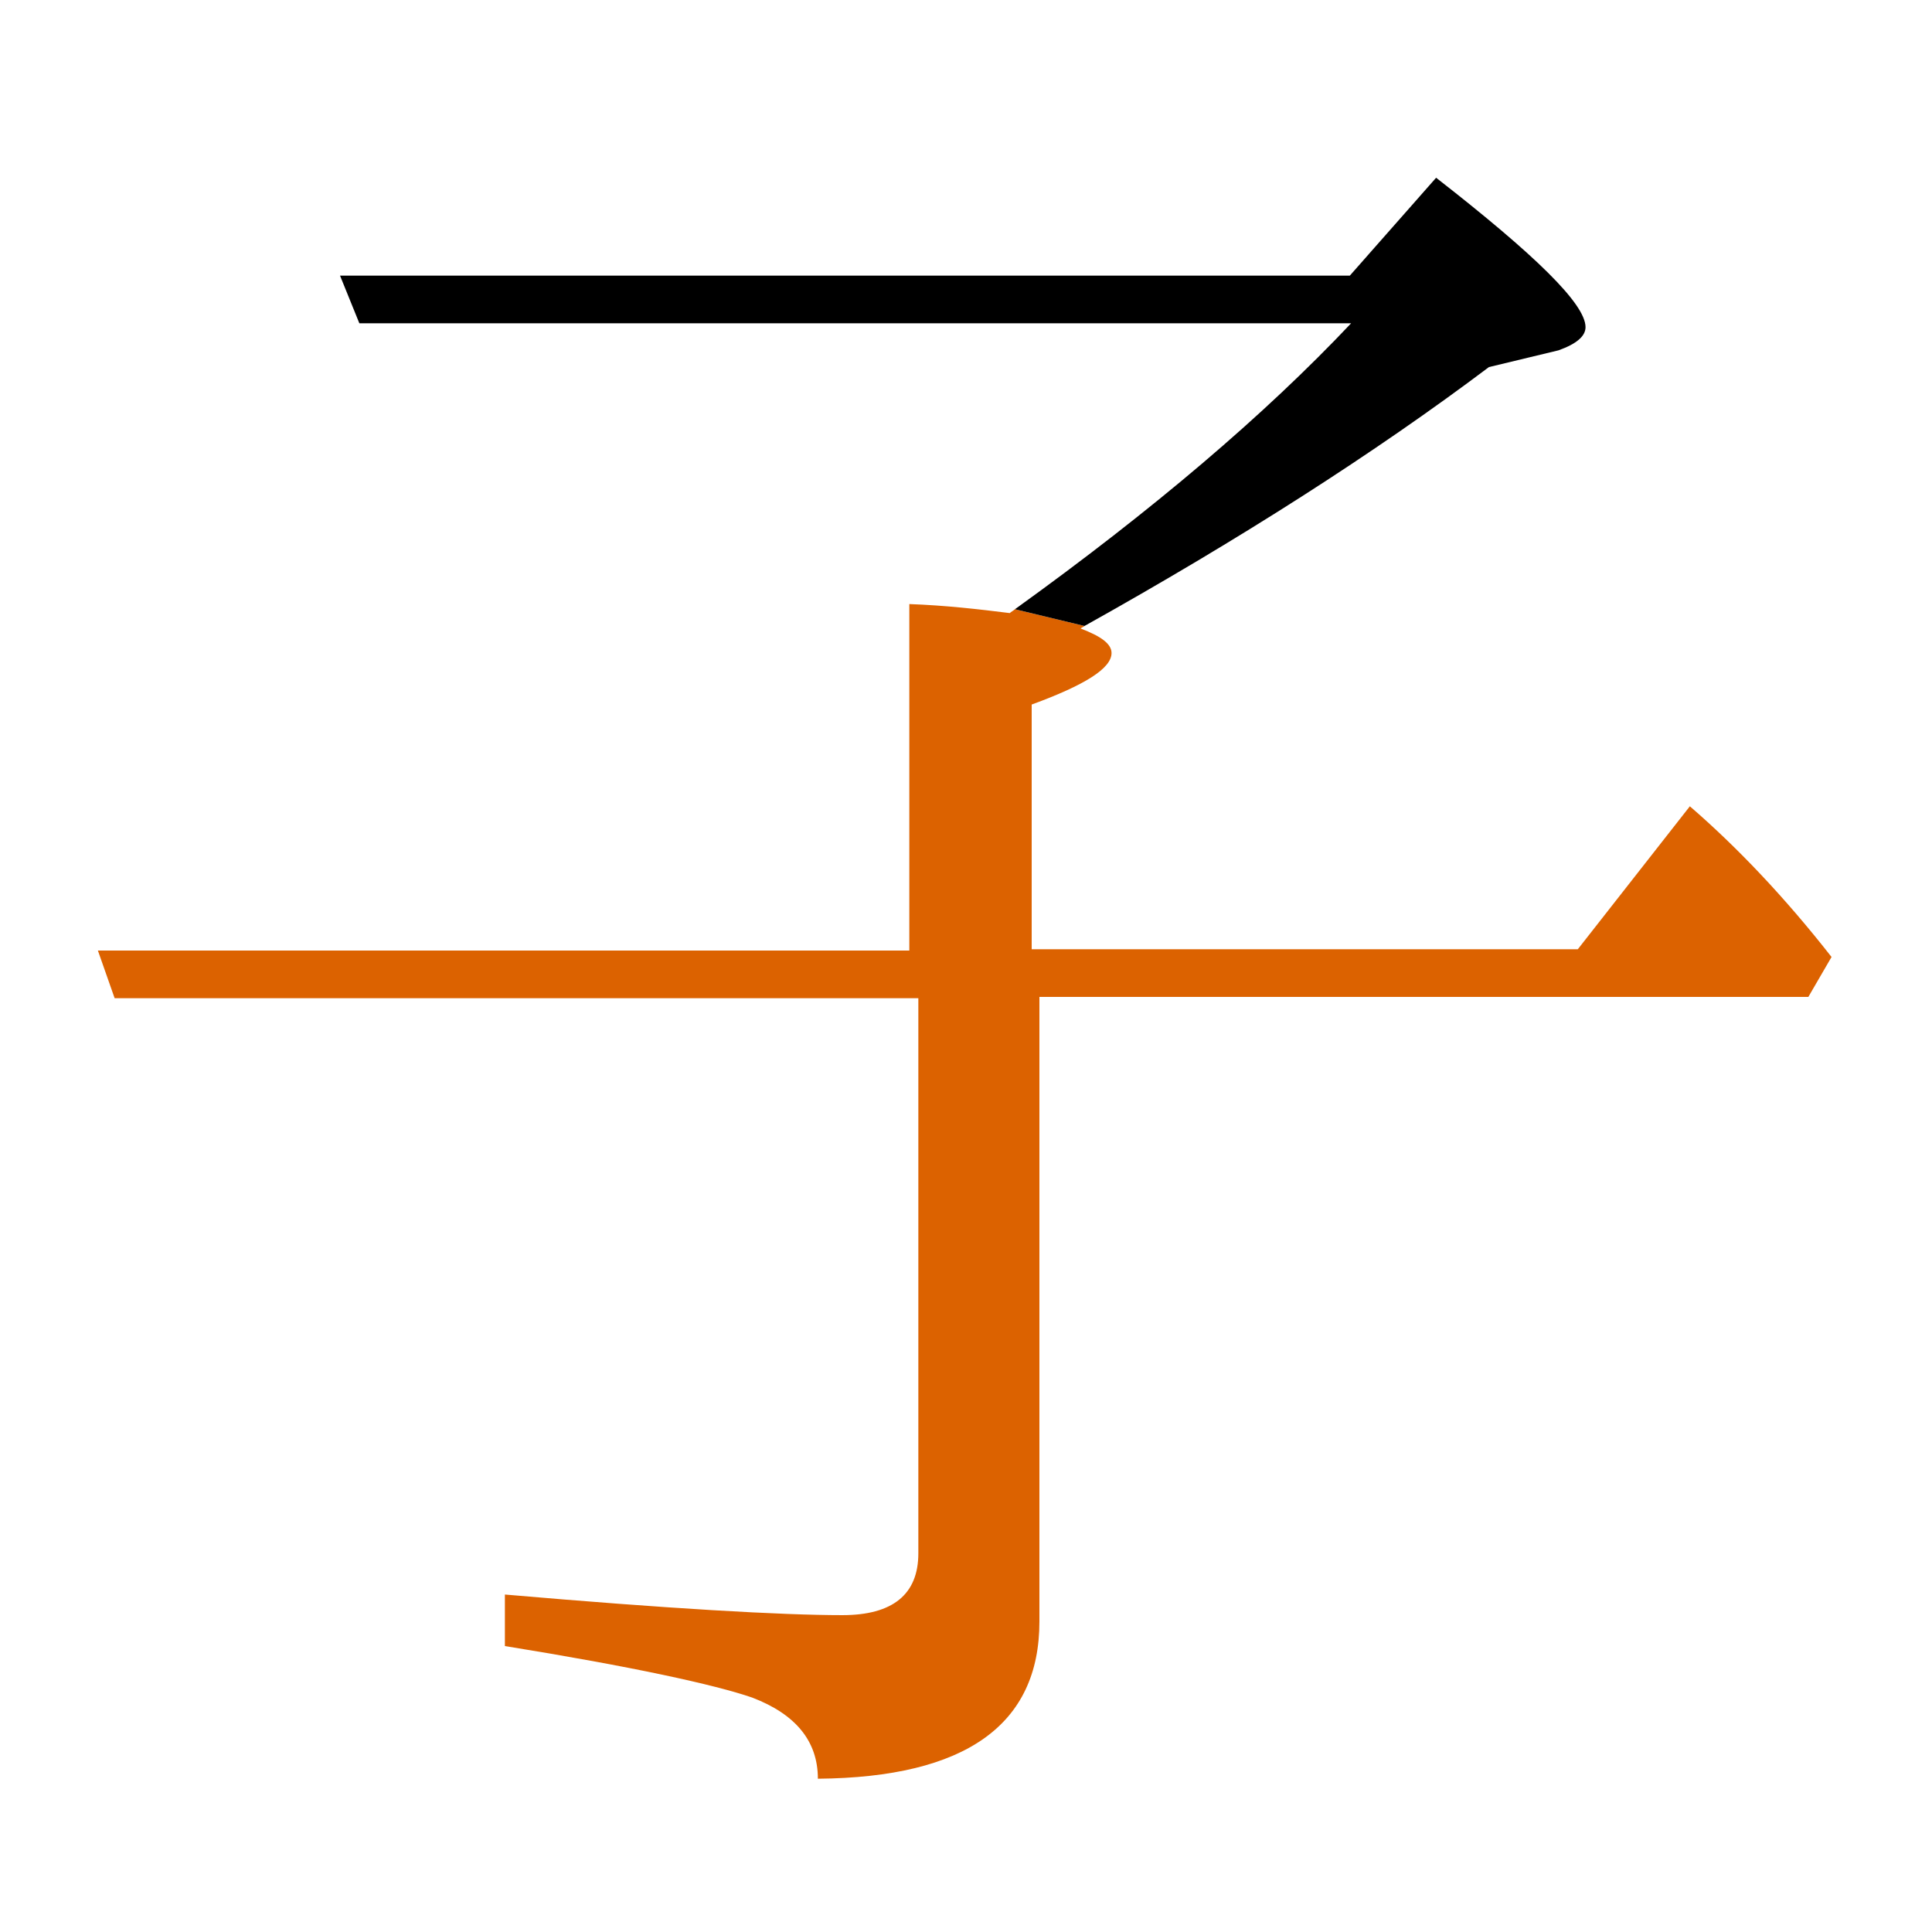 <?xml version="1.0" encoding="utf-8"?>
<!-- Generator: Adobe Illustrator 19.0.0, SVG Export Plug-In . SVG Version: 6.00 Build 0)  -->
<svg version="1.1" id="圖層_1" xmlns="http://www.w3.org/2000/svg" xmlns:xlink="http://www.w3.org/1999/xlink" x="0px" y="0px"
	 viewBox="45 -33.8 150 150" style="enable-background:new 45 -33.8 150 150;" xml:space="preserve">
<style type="text/css">
	.st0{enable-background:new    ;}
	.st1{fill:#DC6200;}
</style>
<g class="st0">
	<path class="st1" d="M176.2,28.8l-8.7,11.1h-42.4v-19c4.1-1.5,6.2-2.8,6.2-4c0-0.7-0.8-1.3-2.4-1.9c0.1-0.1,0.2-0.1,0.3-0.2
		l-5.4-1.3c-0.1,0.1-0.3,0.2-0.4,0.3c-2.4-0.3-5-0.6-7.8-0.7v26.9h-63l1.3,3.7h62.4v43.1c0,3.2-2,4.8-5.9,4.8
		c-4.7,0-13.5-0.5-26.2-1.6v4c9.9,1.6,16.3,3,19.2,4c3.4,1.3,5.1,3.4,5.1,6.3c11.5-0.1,17.2-4.2,17.2-12.2V43.6h59.7l1.8-3.1
		C183.6,35.9,179.9,32,176.2,28.8z"/>
	<path d="M160.6-5.3l5.4-1.3c1.4-0.5,2.1-1.1,2.1-1.8c0-1.8-3.9-5.6-11.6-11.6l-6.7,7.6H71.4l1.5,3.7h77
		c-6.7,7.1-15.4,14.5-26.1,22.2l5.4,1.3C141.2,8.1,151.7,1.4,160.6-5.3z"/>
</g>
</svg>
